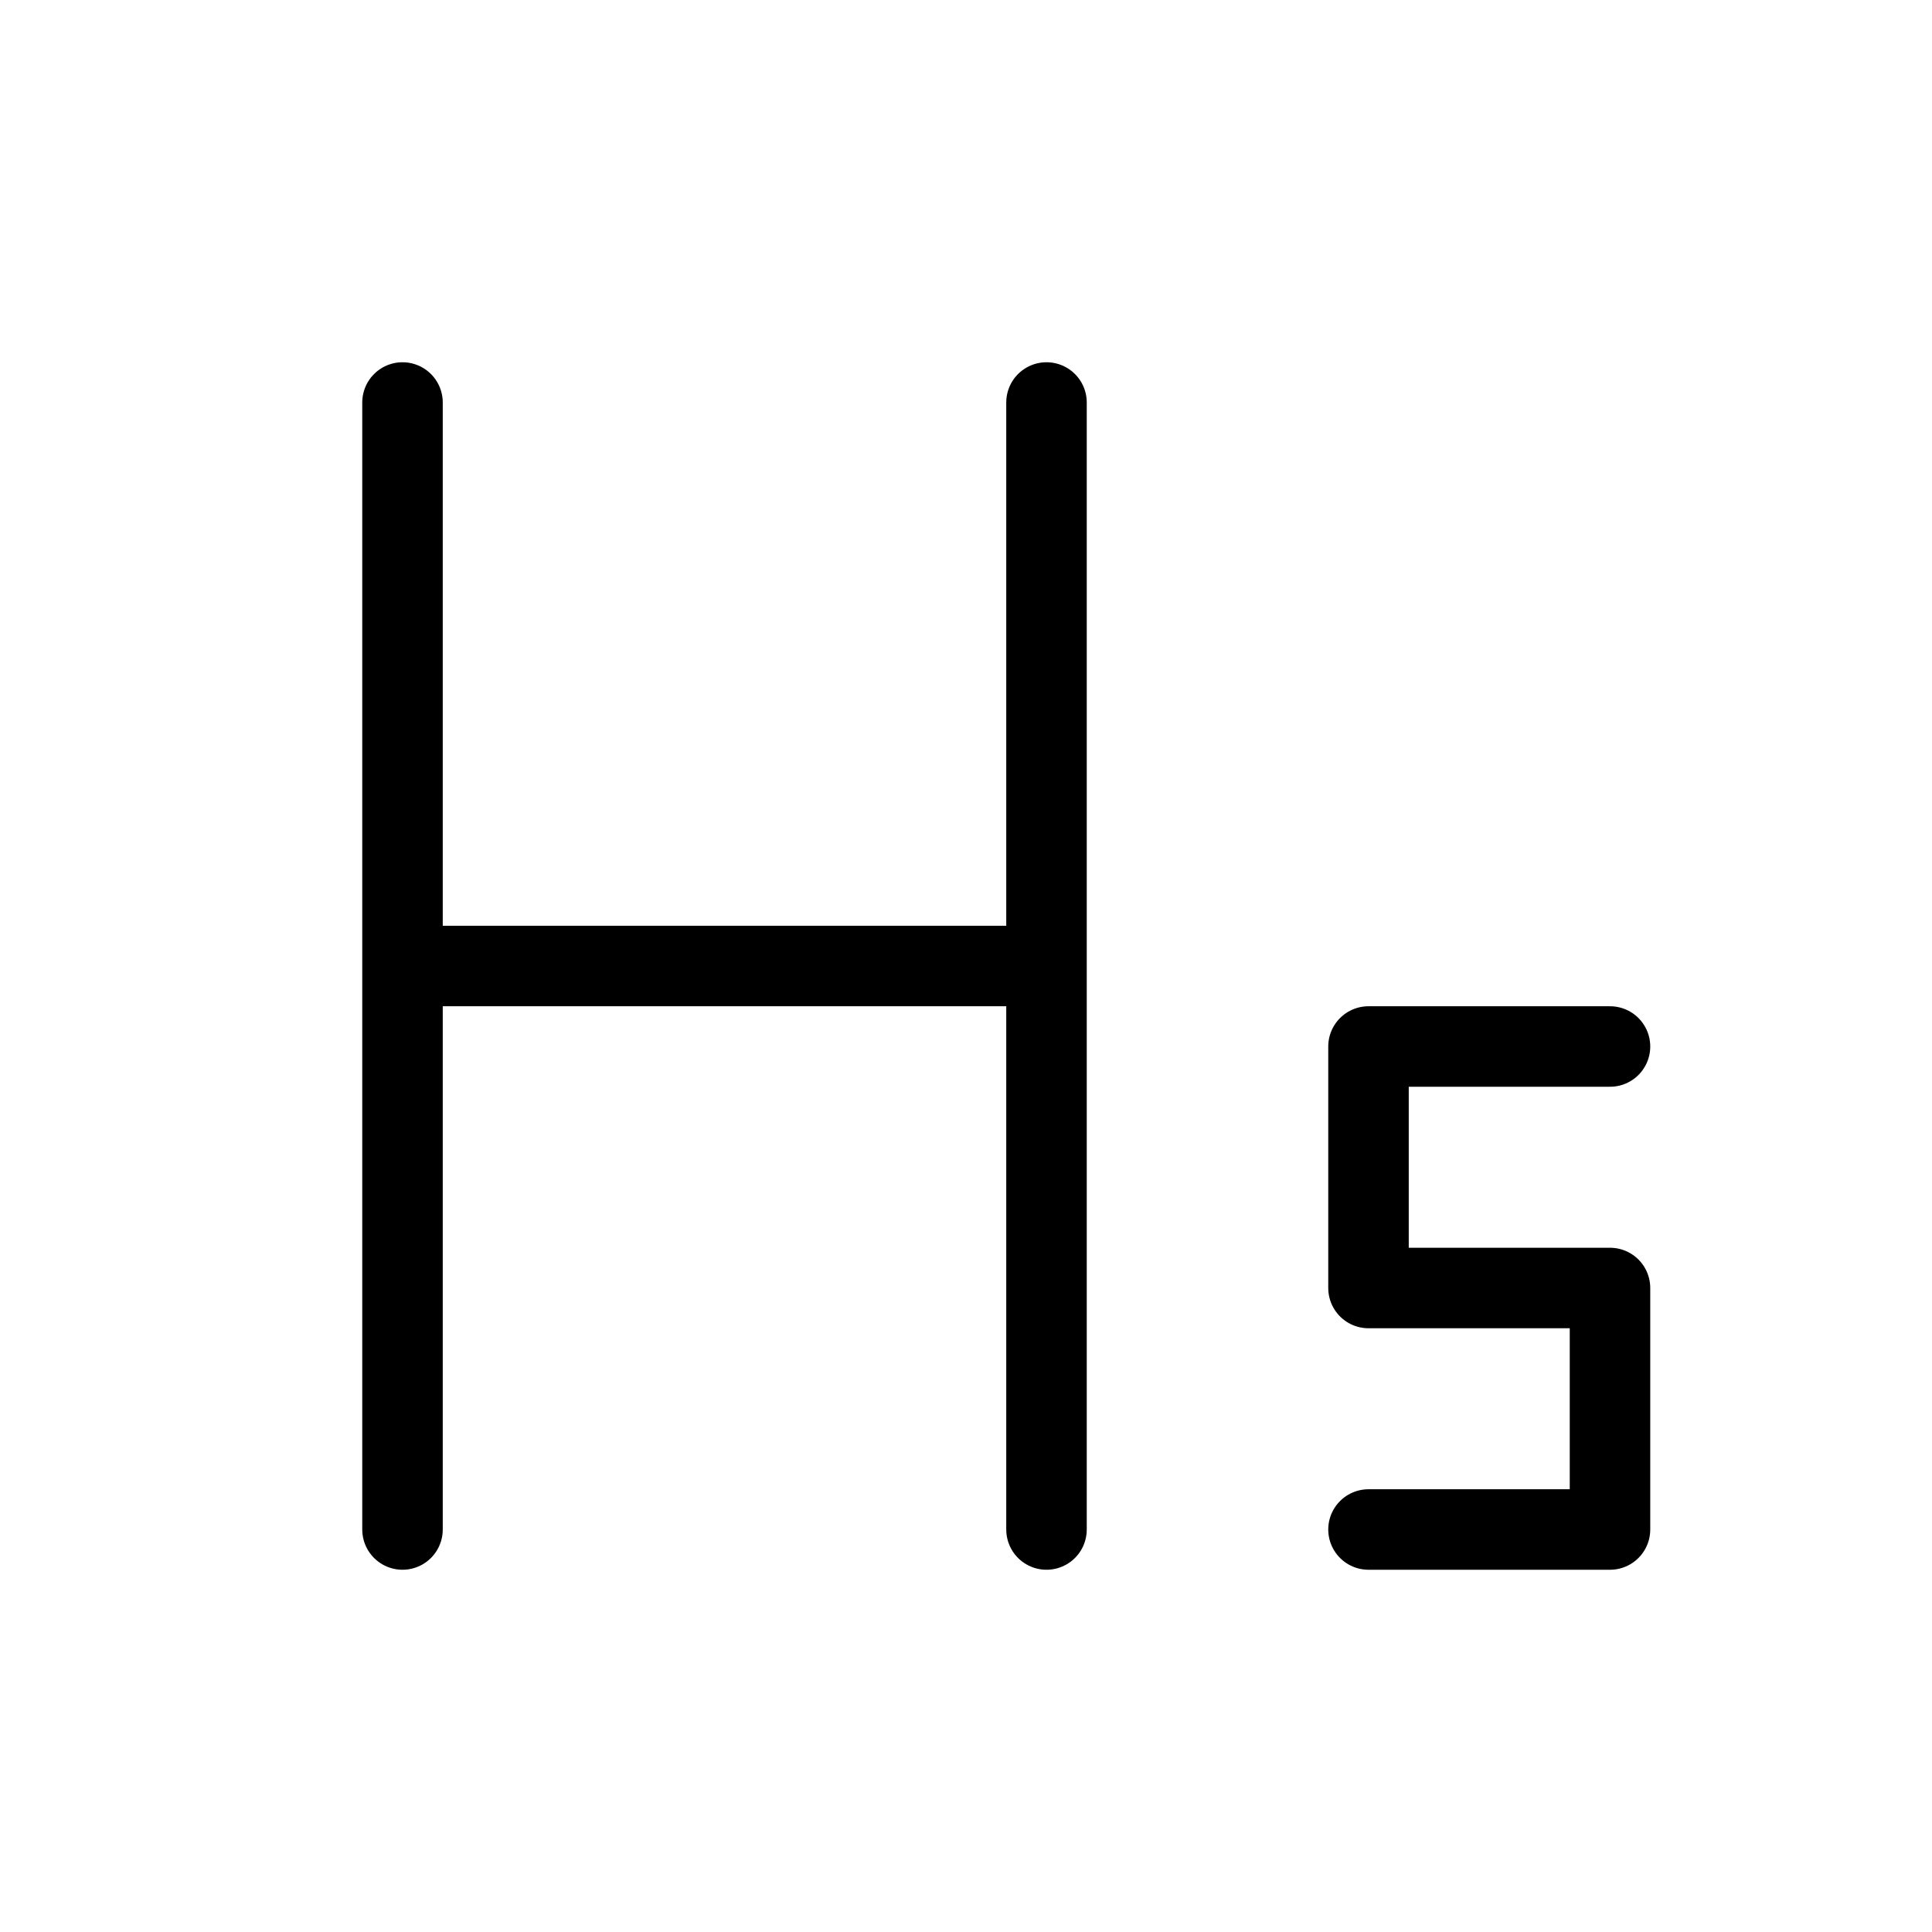 <svg width="24" height="24" viewBox="0 0 24 24" fill="none" xmlns="http://www.w3.org/2000/svg">
<path d="M5 5V12M5 19V12M5 12H13M13 12V5M13 12V19M20 13H17V16H20V19H17" stroke="black" stroke-linecap="round" stroke-linejoin="round"/>
</svg>
